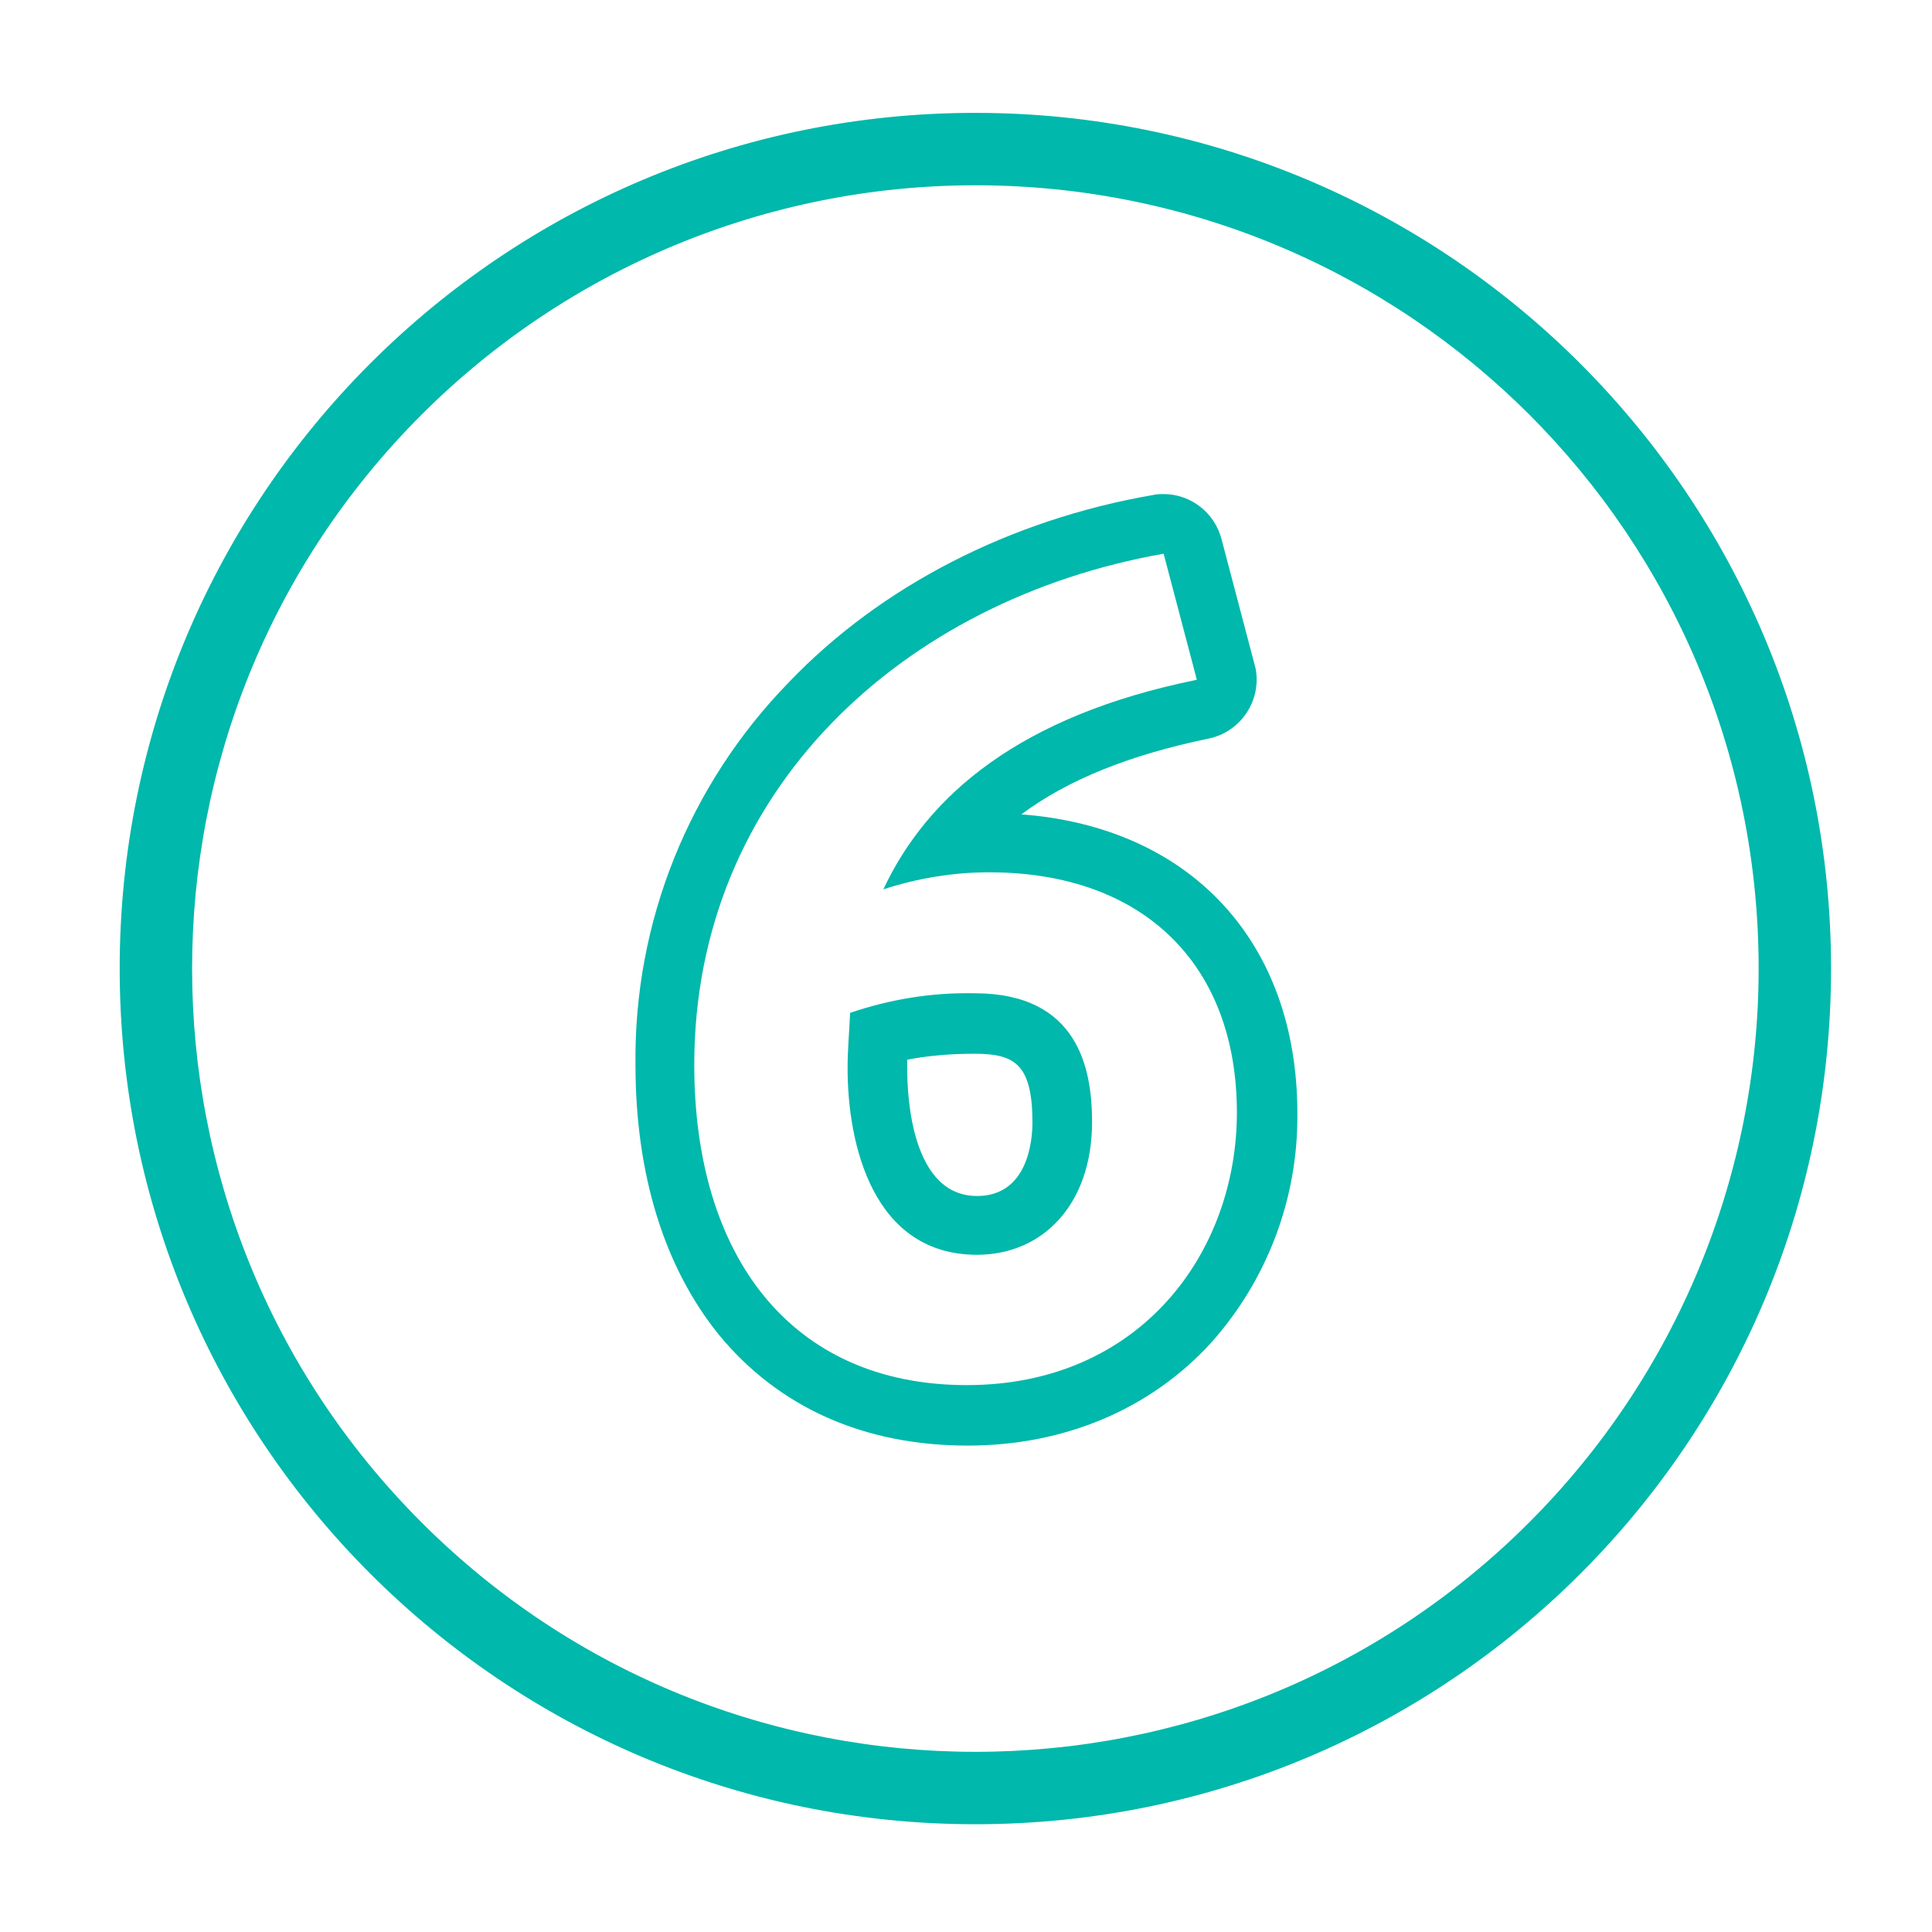 <?xml version="1.0" encoding="utf-8"?>
<!-- Generator: Adobe Illustrator 26.1.0, SVG Export Plug-In . SVG Version: 6.00 Build 0)  -->
<svg version="1.1" id="Capa_1" xmlns="http://www.w3.org/2000/svg" xmlns:xlink="http://www.w3.org/1999/xlink" x="0px" y="0px"
	 viewBox="0 0 226.8 226.8" style="enable-background:new 0 0 226.8 226.8;" xml:space="preserve">
<style type="text/css">
	.st0{fill:#00B8AB;}
	.st1{fill:#00B8AB;stroke:#00B8AB;stroke-width:2.5;stroke-miterlimit:10;}
</style>
<path class="st0" d="M136.6,65l3.9,14.8c-20.7,4.2-31.6,13.5-36.8,24.6c4-1.3,8.2-2,12.4-2c18.2,0,29.1,10.9,29.1,28.2
	c0,16.5-11.4,32-31.7,32c-20.7,0-32-15.2-32-37.6C81.5,92.8,106,70.4,136.6,65 M114.7,147.3c7.7,0,13.5-5.9,13.5-15.6
	c0-6.2-1.6-15.1-13.8-15.1c-5-0.1-9.9,0.7-14.6,2.3c-0.1,2.2-0.3,4.3-0.3,6.5C99.5,134.4,102.5,147.3,114.7,147.3 M136.6,58
	c-0.4,0-0.8,0-1.2,0.1c-16.8,2.9-32,10.7-42.8,22c-11.7,12-18.2,28.1-18,44.9c0,12.9,3.4,23.8,9.8,31.7c7,8.5,17,13,29.2,13
	c11.4,0,21.5-4.3,28.6-12.1c6.6-7.4,10.2-17,10.1-26.9c0-20.2-12.6-33.6-32.4-35.1c5.5-4.1,12.8-7,22-8.9c3.8-0.8,6.2-4.5,5.5-8.2
	c0-0.1-0.1-0.3-0.1-0.4l-3.9-14.8C142.6,60.2,139.8,58,136.6,58z M106.5,124.4c2.6-0.5,5.2-0.7,7.9-0.7c4.7,0,6.8,1.2,6.8,8.1
	c0,2-0.5,8.6-6.5,8.6c-7.6,0-8.2-11.4-8.2-14.9C106.5,125.1,106.5,124.8,106.5,124.4L106.5,124.4z"/>
<path class="st1" d="M114.5,20.5c51.5,0,93.2,41.7,93.2,93.2c0,24.7-9.8,48.4-27.3,65.9C144,216,85,216,48.6,179.6
	s-36.4-95.4,0-131.8C66.1,30.3,89.8,20.5,114.5,20.5 M114.5,14.5c-54.8,0-99.2,44.4-99.2,99.2s44.4,99.2,99.2,99.2
	s99.2-44.4,99.2-99.2l0,0C213.7,59,169.3,14.5,114.5,14.5C114.6,14.5,114.5,14.5,114.5,14.5z"/>
</svg>
